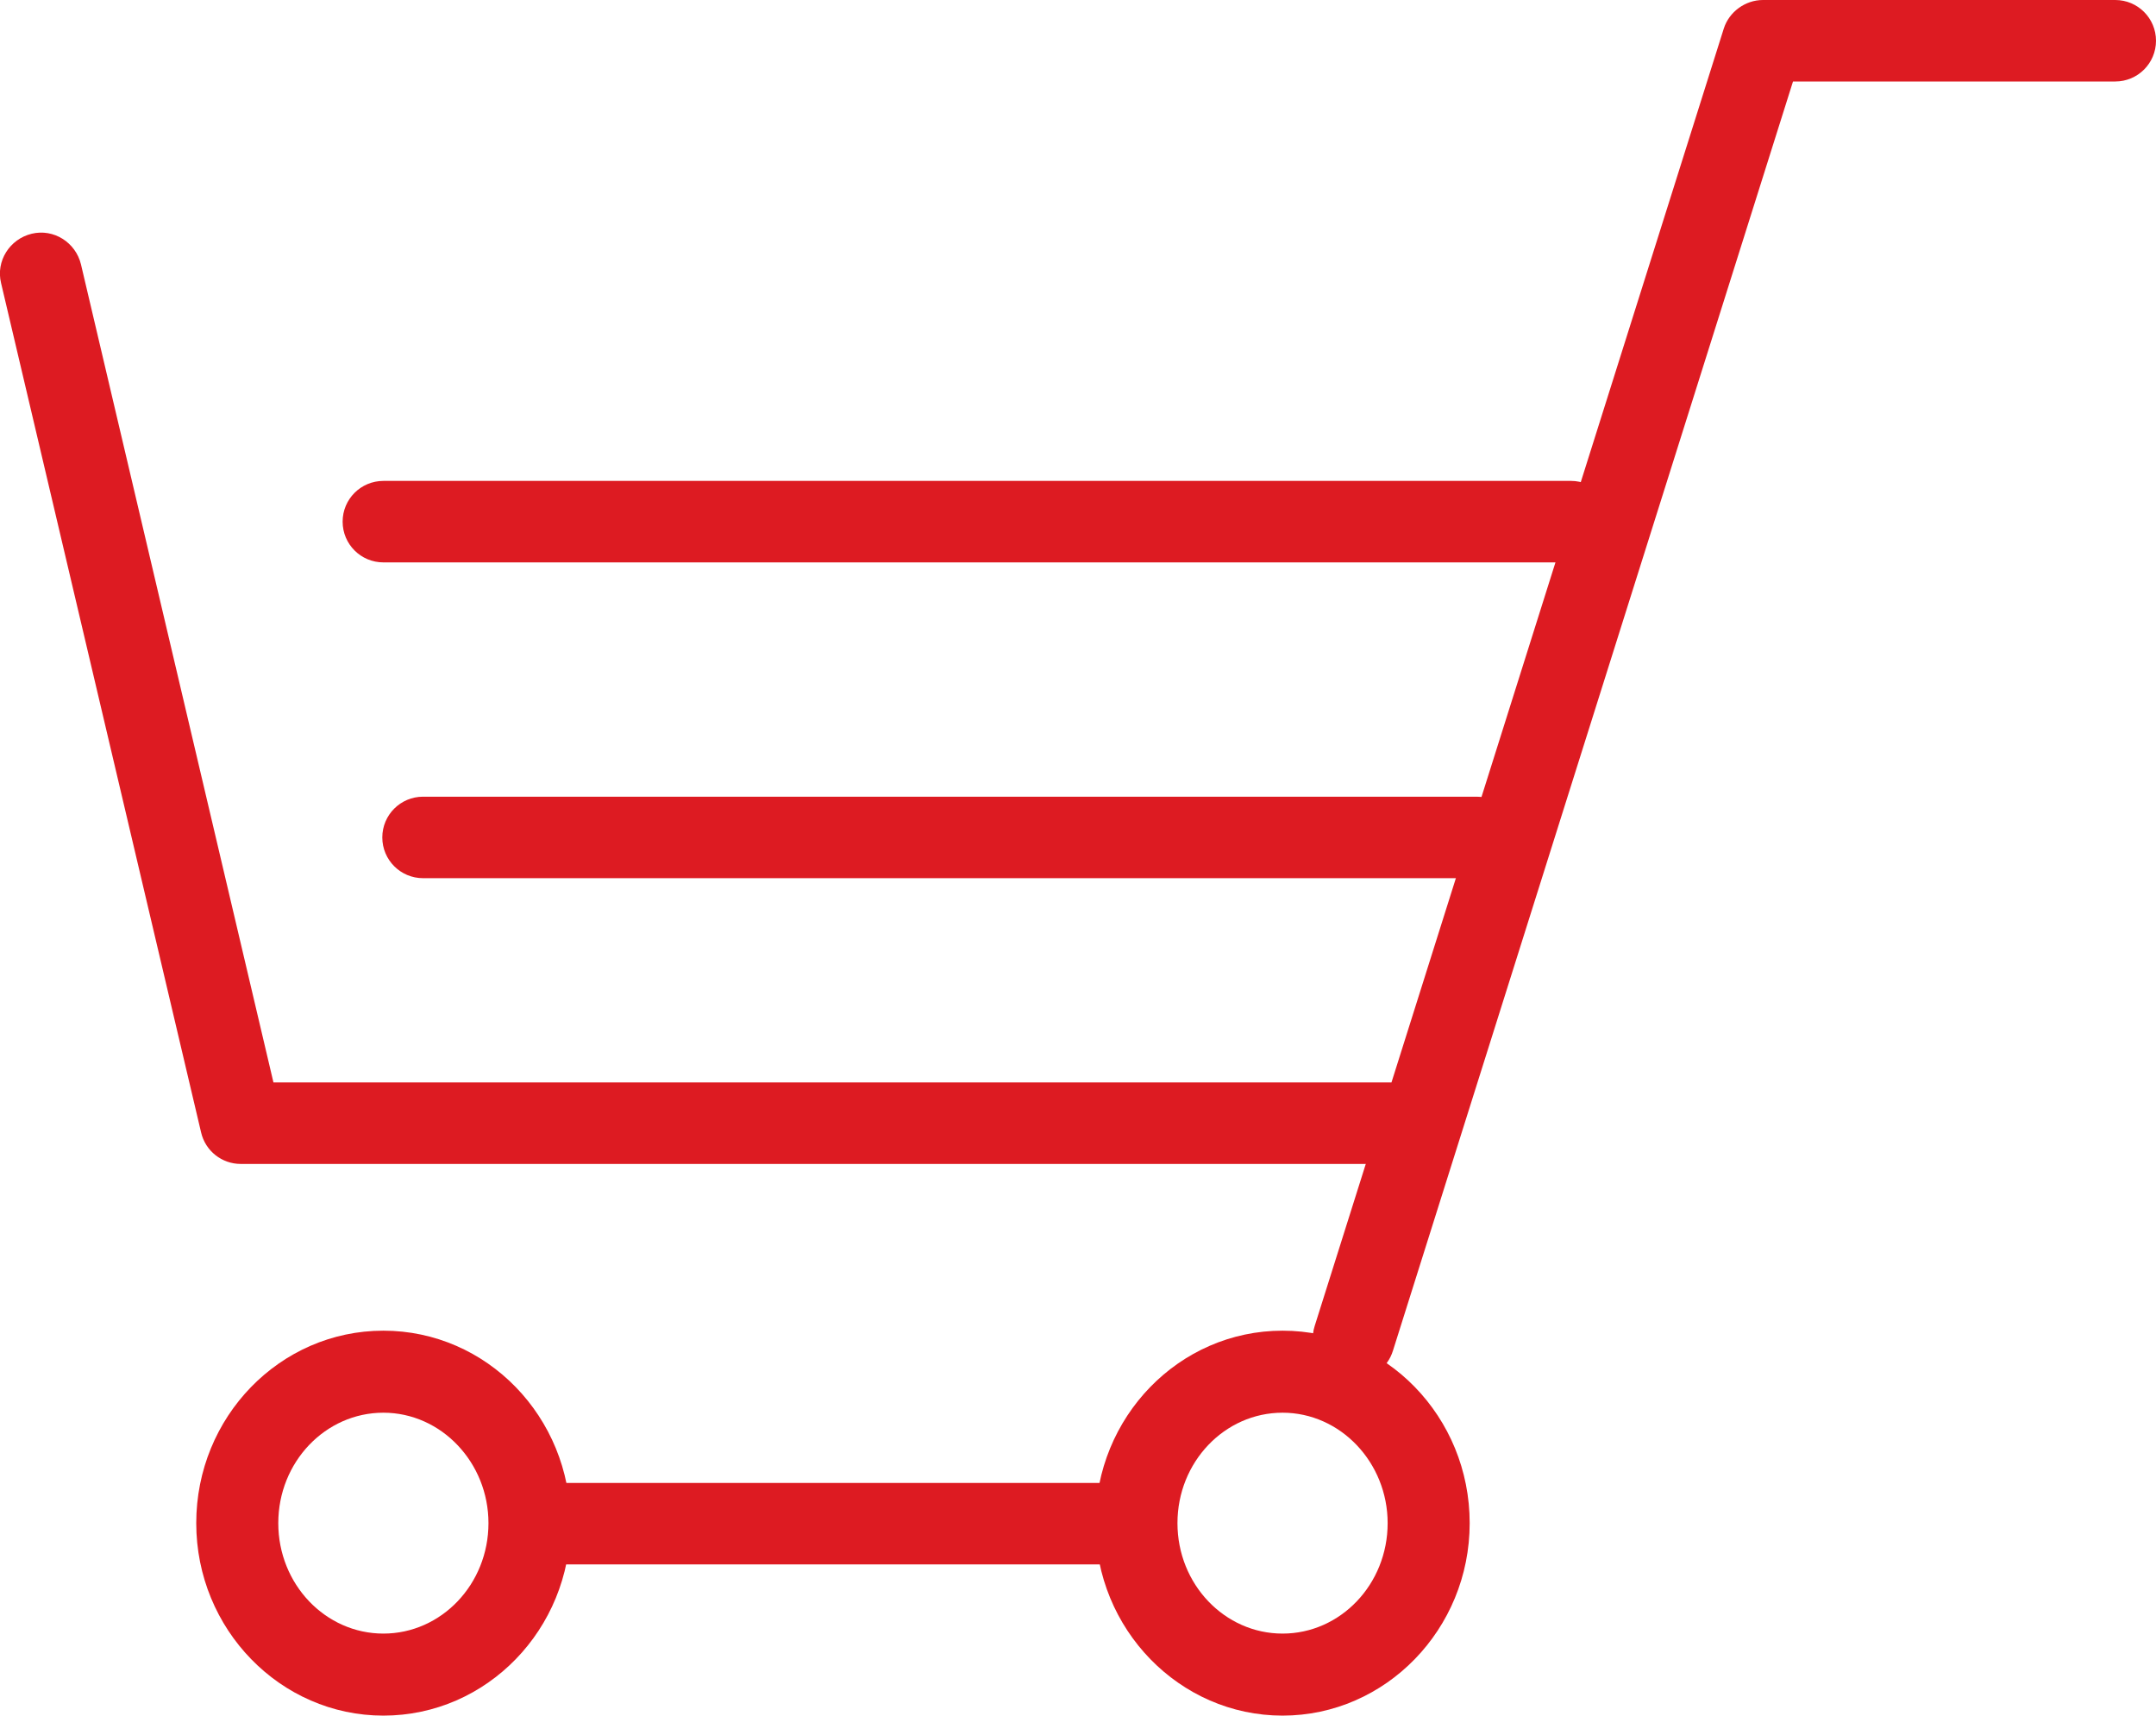 <?xml version="1.0" encoding="utf-8"?>
<!-- Generator: Adobe Illustrator 25.2.3, SVG Export Plug-In . SVG Version: 6.00 Build 0)  -->
<svg version="1.1" id="Layer_1" xmlns="http://www.w3.org/2000/svg" xmlns:xlink="http://www.w3.org/1999/xlink" x="0px" y="0px"
	 viewBox="0 0 40.21 32" style="enable-background:new 0 0 40.21 32;" xml:space="preserve">
<style type="text/css">
	.st0{fill:#DD1B22;}
</style>
<g>
	<path class="st0" d="M25.93,21.71H4.49c-0.35,0-0.66-0.24-0.74-0.59L0.02,5.28c-0.1-0.41,0.16-0.82,0.57-0.92s0.82,0.16,0.92,0.57
		L5.1,20.19h20.83c0.42,0,0.76,0.34,0.76,0.76S26.35,21.71,25.93,21.71z"/>
	<path class="st0" d="M25.25,25.73c-0.08,0-0.15-0.01-0.23-0.04c-0.4-0.13-0.63-0.56-0.5-0.96l7.63-24.2C32.25,0.22,32.55,0,32.88,0
		h6.57c0.42,0,0.76,0.34,0.76,0.76s-0.34,0.76-0.76,0.76h-6.01l-7.46,23.67C25.88,25.52,25.58,25.73,25.25,25.73z"/>
	<path class="st0" d="M23.92,32c-1.92,0-3.49-1.61-3.49-3.59s1.56-3.59,3.49-3.59s3.49,1.61,3.49,3.59S25.84,32,23.92,32z
		 M23.92,26.35c-1.08,0-1.96,0.92-1.96,2.06s0.88,2.06,1.96,2.06s1.96-0.92,1.96-2.06C25.88,27.28,25,26.35,23.92,26.35z"/>
	<path class="st0" d="M7.15,32c-1.92,0-3.49-1.61-3.49-3.59s1.56-3.59,3.49-3.59s3.49,1.61,3.49,3.59S9.08,32,7.15,32z M7.15,26.35
		c-1.08,0-1.96,0.92-1.96,2.06s0.88,2.06,1.96,2.06s1.96-0.92,1.96-2.06C9.11,27.28,8.23,26.35,7.15,26.35z"/>
	<path class="st0" d="M20.7,29.18H10.37c-0.42,0-0.76-0.34-0.76-0.76s0.34-0.76,0.76-0.76H20.7c0.42,0,0.76,0.34,0.76,0.76
		S21.12,29.18,20.7,29.18z"/>
	<path class="st0" d="M29.3,10.49H7.15c-0.42,0-0.76-0.34-0.76-0.76s0.34-0.76,0.76-0.76H29.3c0.42,0,0.76,0.34,0.76,0.76
		S29.72,10.49,29.3,10.49z"/>
	<path class="st0" d="M27.54,16.38H7.89c-0.42,0-0.76-0.34-0.76-0.76s0.34-0.76,0.76-0.76h19.65c0.42,0,0.76,0.34,0.76,0.76
		C28.3,16.04,27.96,16.38,27.54,16.38z"/>
</g>
</svg>
